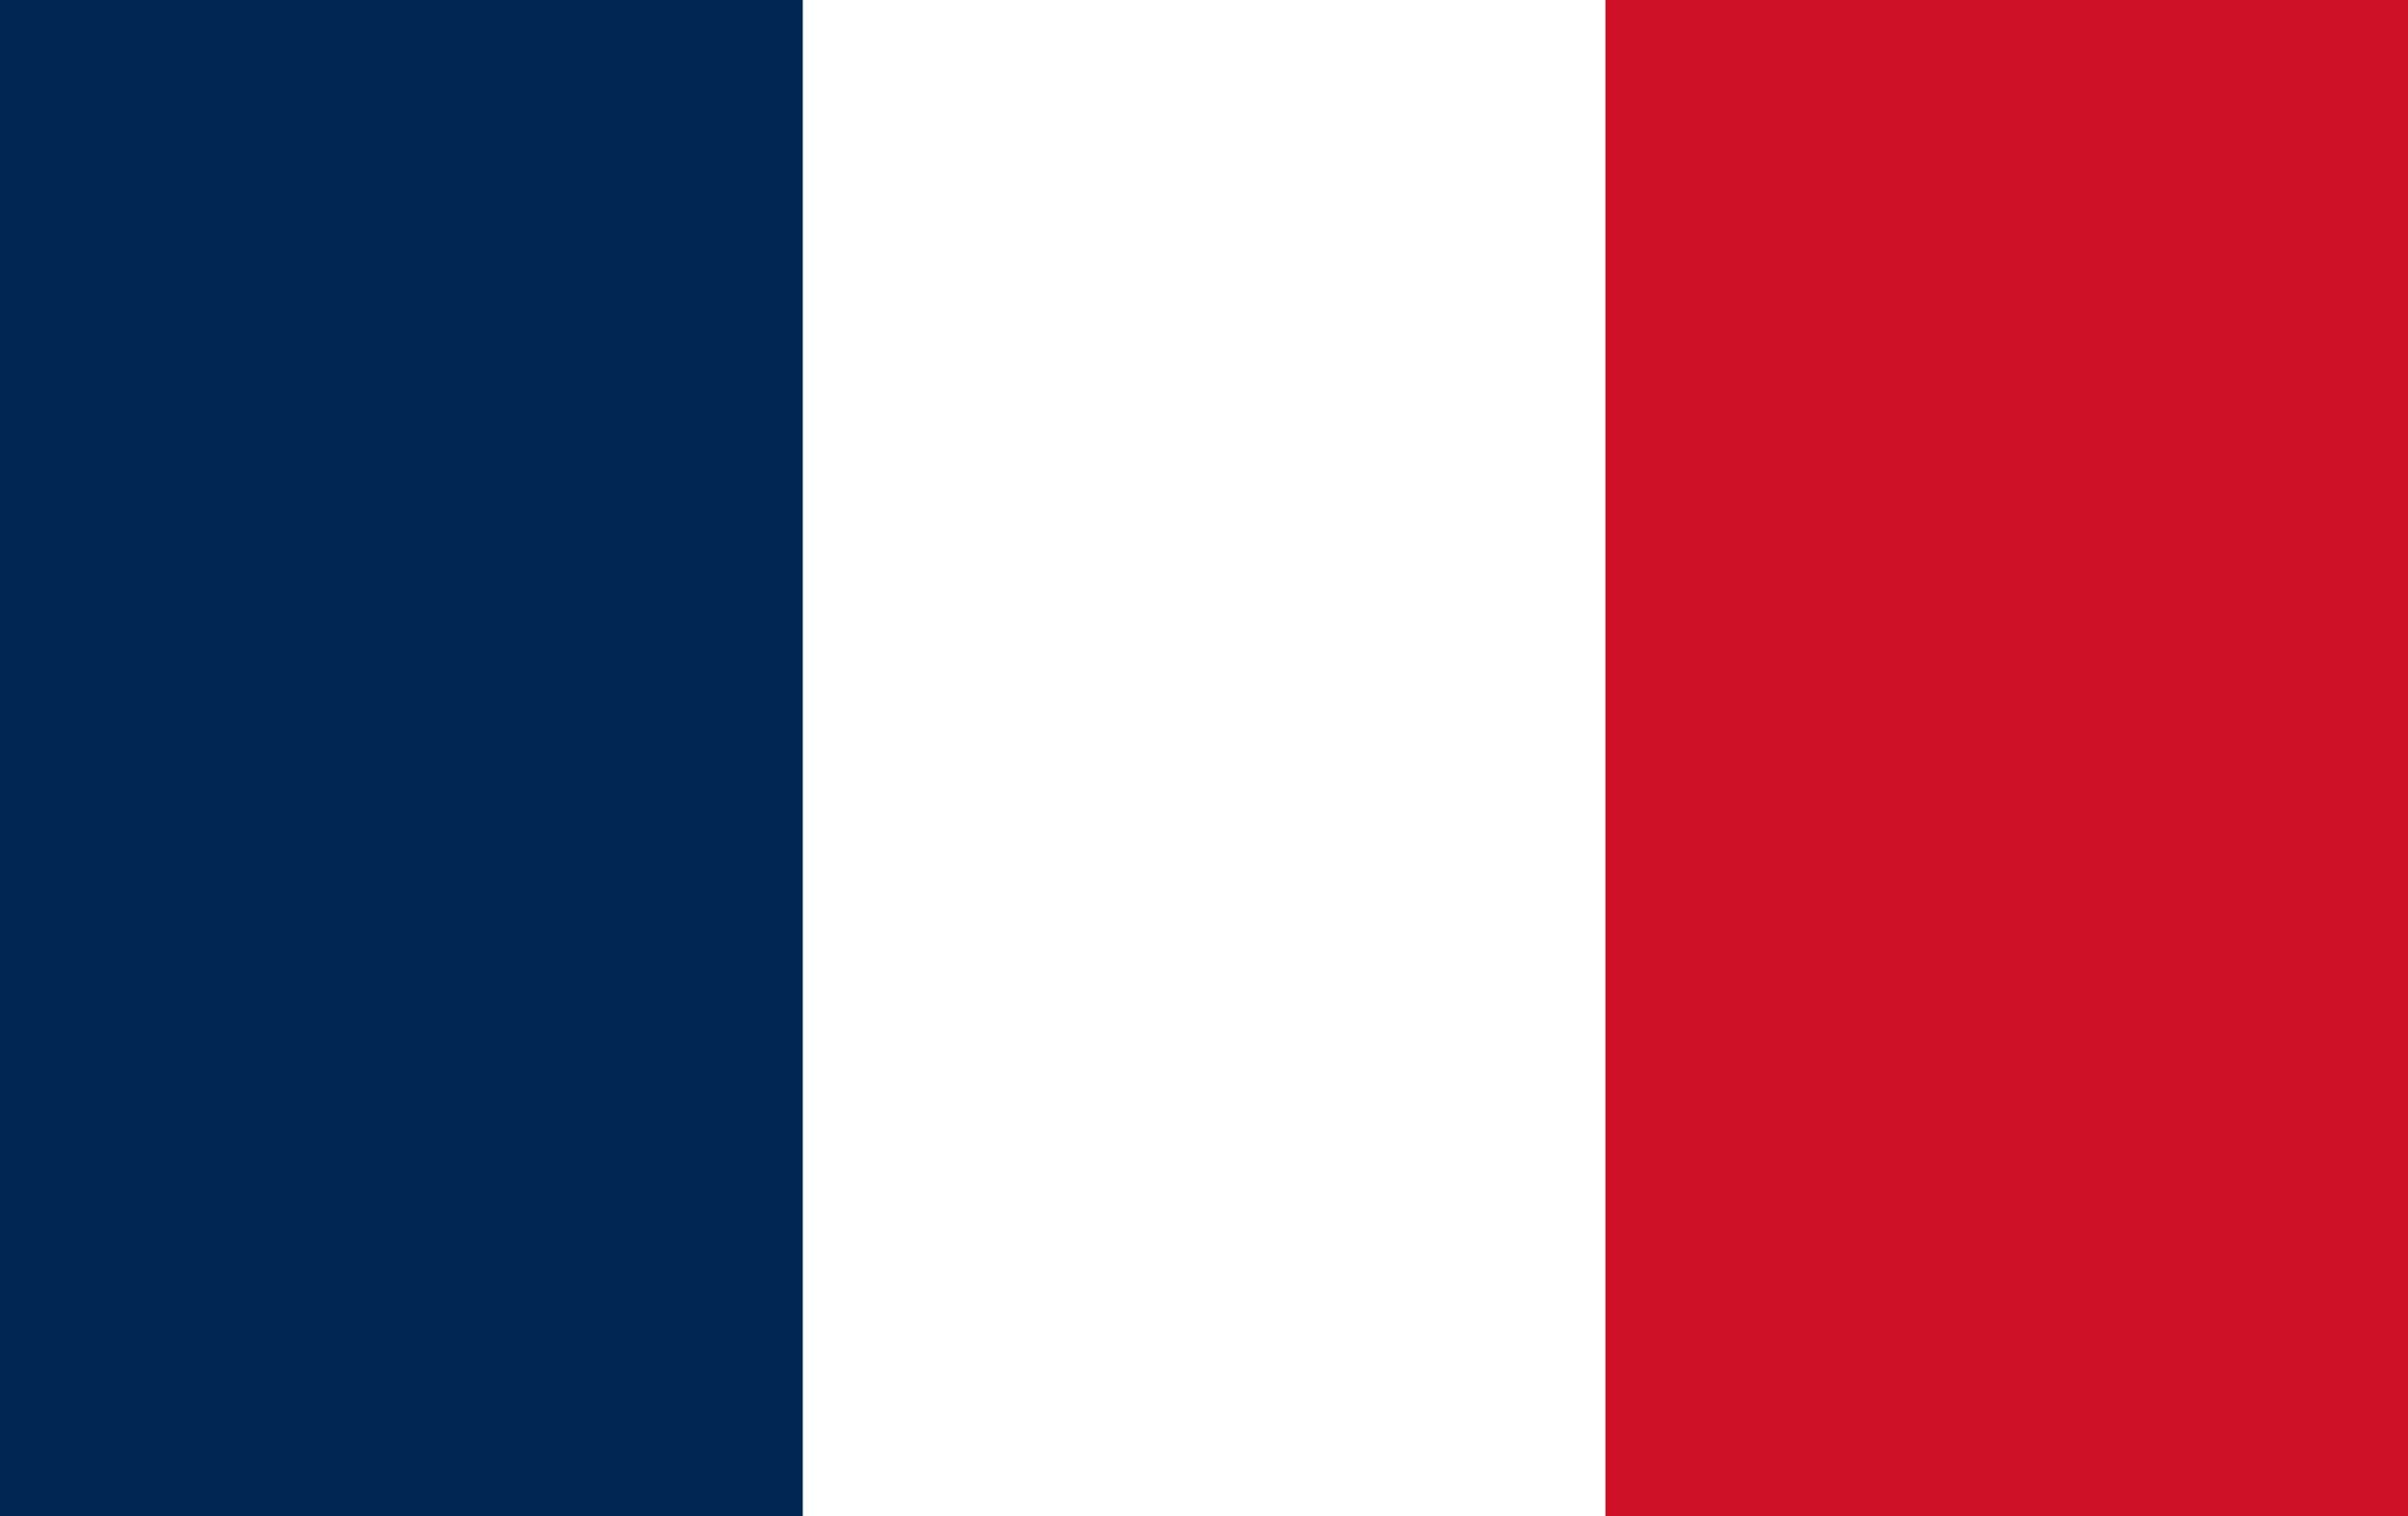 <svg width="27" height="17" viewBox="0 0 27 17" fill="none" xmlns="http://www.w3.org/2000/svg">
<rect x="0" y="0" width="27" height="17" fill="#808080" stroke="none"/>
<g clip-path="url(#clip0_48_2040)">
<path d="M27 0H18V17H27V0Z" fill="#CE1126"/>
<path d="M18 0H9V17H18V0Z" fill="white"/>
<path d="M9 0H0V17H9V0Z" fill="#002654"/>
</g>
<defs>
<clipPath id="clip0_48_2040">
<rect width="27" height="17" fill="white"/>
</clipPath>
</defs>
</svg>
